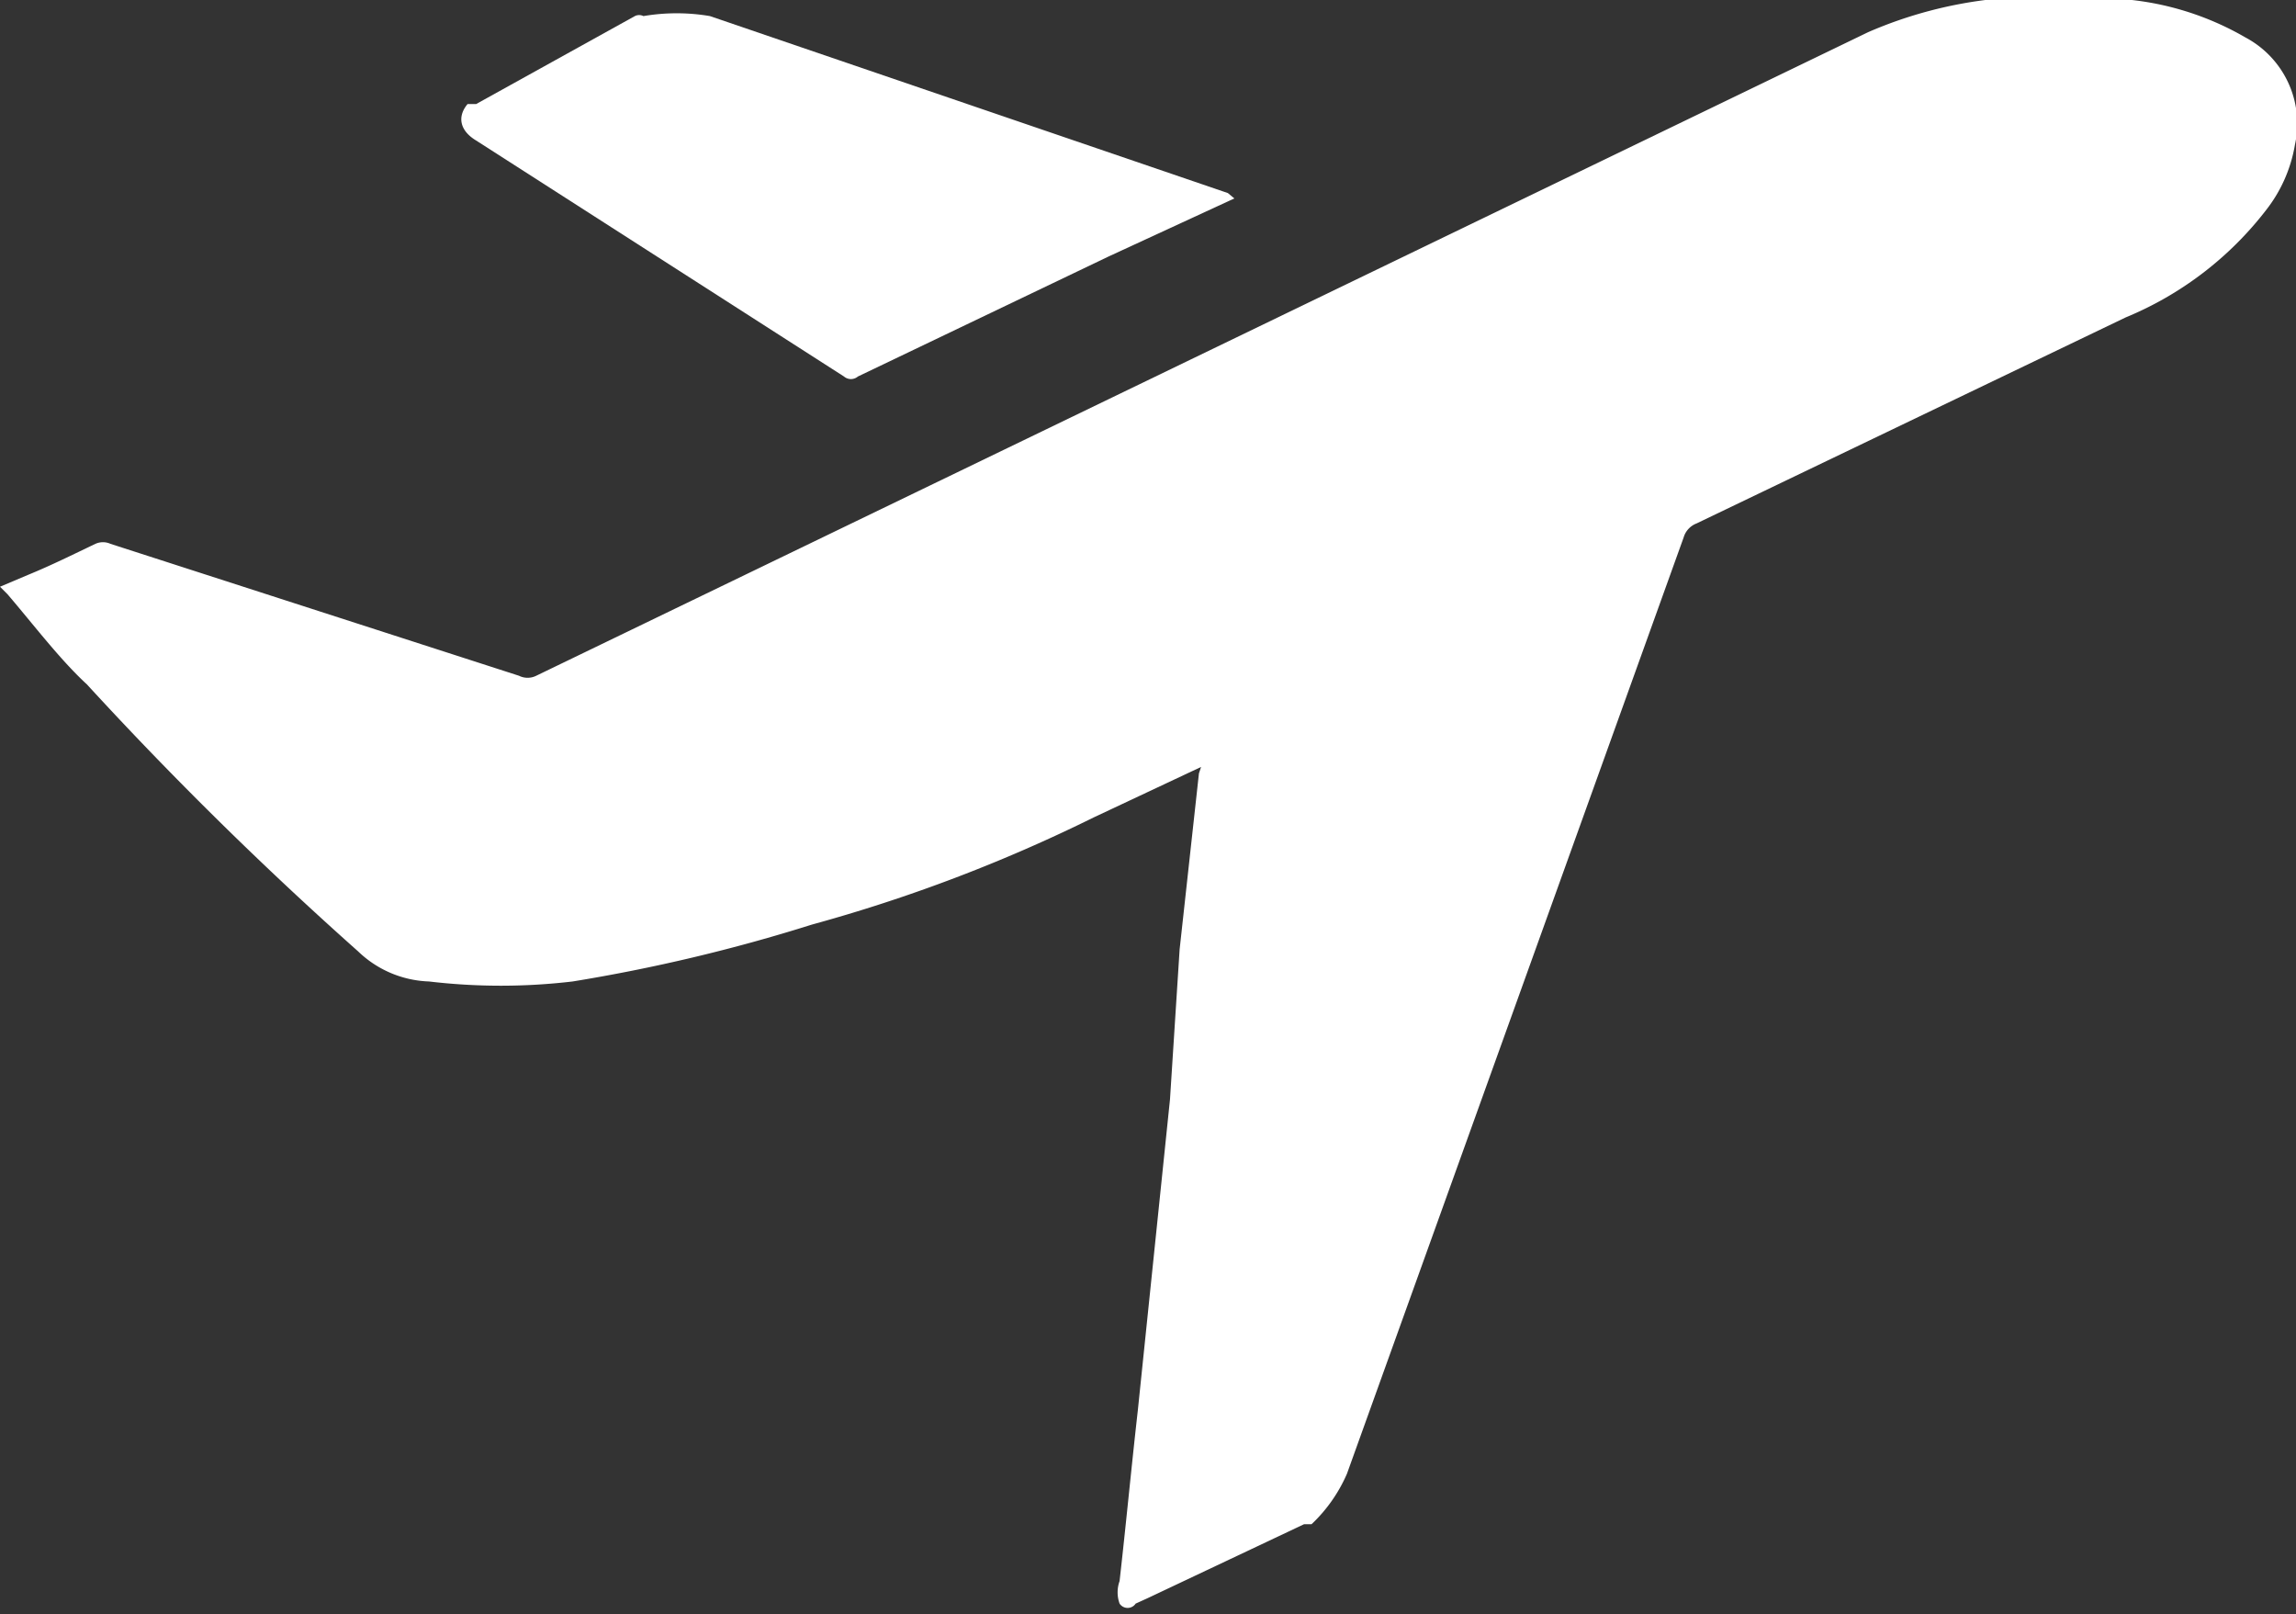 <svg id="Laag_3" data-name="Laag 3" xmlns="http://www.w3.org/2000/svg" viewBox="0 0 21.41 15.05"><rect x="0" y="0" width="21.41" height="15.05" fill="#333333" stroke="none"/><defs><style>.cls-1{fill:#fff;}</style></defs><title>vliegtuig-icoon</title><path class="cls-1" d="M11.2,10l-1,.47a14.71,14.71,0,0,1-2.63,1A15.9,15.9,0,0,1,5.34,12,5.7,5.7,0,0,1,4,12a1,1,0,0,1-.66-.28A35,35,0,0,1,.81,9.23C.56,9,.31,8.67.07,8.39L0,8.32l.26-.11c.22-.09.42-.19.63-.29a.17.17,0,0,1,.14,0L4.84,9.15a.18.18,0,0,0,.16,0l12.42-6a4,4,0,0,1,1.18-.31,5.09,5.09,0,0,1,1.17,0,2.71,2.71,0,0,1,1.17.36.91.91,0,0,1,.46,1,1.35,1.35,0,0,1-.27.61,3.19,3.19,0,0,1-1.31,1l-4,1.92a.2.2,0,0,0-.12.13l-3.14,8.73a1.43,1.43,0,0,1-.33.47s0,0-.07,0l-1.46.69-.11.05a.09.09,0,0,1-.15,0,.31.31,0,0,1,0-.21c.06-.53.11-1.06.17-1.59l.15-1.45.15-1.45L11,11.7l.18-1.64Z" transform="translate(0 -2.85)"/><path class="cls-1" d="M11.51,4.7l-1.17.54L8,6.36a.1.1,0,0,1-.13,0L4.44,4.16c-.15-.09-.18-.22-.08-.34l.08,0L5.92,3A.09.09,0,0,1,6,3a1.85,1.85,0,0,1,.62,0l4.83,1.65Z" transform="translate(0 -2.85)"/></svg>